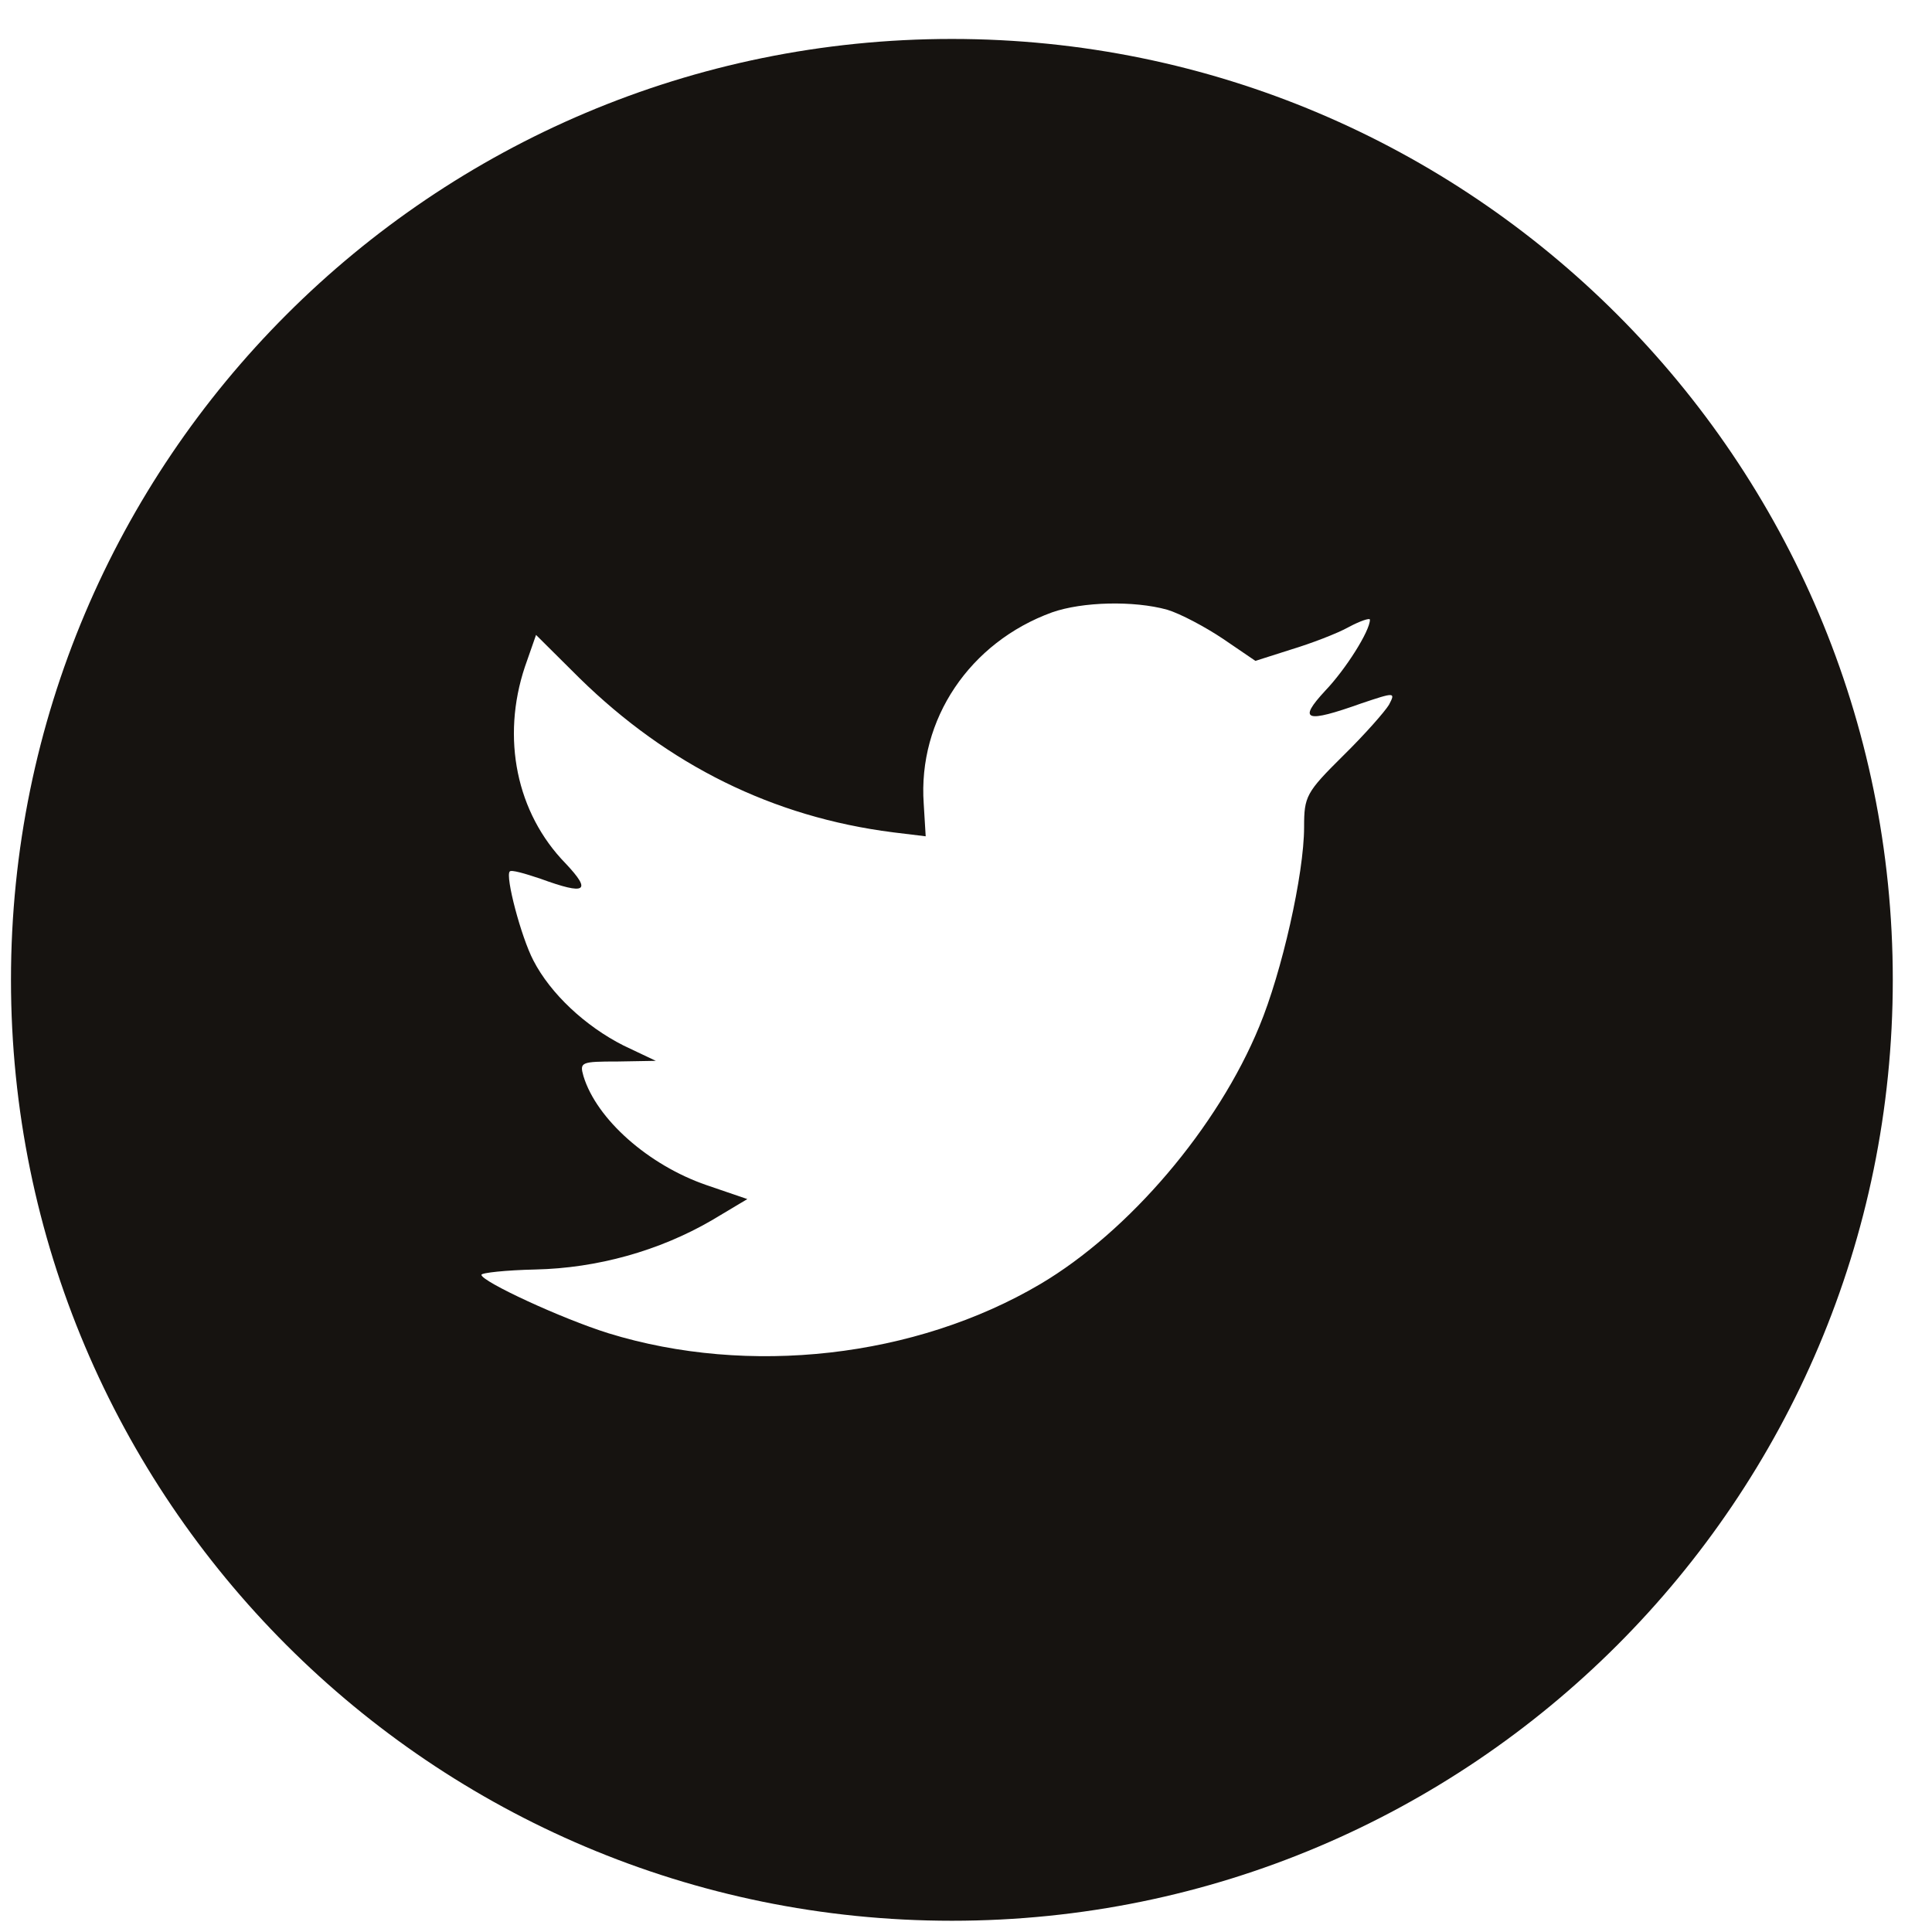 <svg width="44" height="44" viewBox="0 0 44 44" fill="none" xmlns="http://www.w3.org/2000/svg">
<path fill-rule="evenodd" clip-rule="evenodd" d="M21.679 0.887C9.844 0.887 0.25 10.481 0.25 22.315C0.25 34.15 9.844 43.744 21.679 43.744C33.513 43.744 43.107 34.15 43.107 22.315C43.107 10.481 33.513 0.887 21.679 0.887ZM21.082 19.046L21.037 18.304C20.902 16.382 22.086 14.627 23.96 13.946C24.649 13.704 25.818 13.674 26.583 13.886C26.882 13.976 27.452 14.279 27.857 14.551L28.591 15.051L29.401 14.793C29.85 14.657 30.45 14.43 30.72 14.279C30.974 14.143 31.199 14.067 31.199 14.113C31.199 14.37 30.645 15.247 30.18 15.732C29.55 16.413 29.73 16.473 31.004 16.019C31.769 15.762 31.784 15.762 31.634 16.049C31.544 16.201 31.079 16.73 30.585 17.215C29.745 18.047 29.7 18.138 29.7 18.834C29.7 19.908 29.191 22.148 28.681 23.373C27.737 25.674 25.713 28.049 23.69 29.245C20.842 30.924 17.05 31.348 13.857 30.364C12.793 30.032 10.964 29.184 10.964 29.033C10.964 28.987 11.519 28.927 12.193 28.912C13.602 28.881 15.011 28.488 16.21 27.792L17.02 27.308L16.09 26.99C14.771 26.536 13.587 25.492 13.288 24.508C13.198 24.191 13.228 24.175 14.067 24.175L14.936 24.16L14.202 23.812C13.332 23.373 12.538 22.632 12.148 21.875C11.864 21.331 11.504 19.953 11.609 19.848C11.639 19.802 11.954 19.893 12.313 20.014C13.348 20.392 13.482 20.302 12.883 19.666C11.759 18.516 11.414 16.806 11.954 15.187L12.208 14.46L13.198 15.444C15.221 17.426 17.604 18.607 20.332 18.955L21.082 19.046Z" fill="#161310"/>
</svg>

